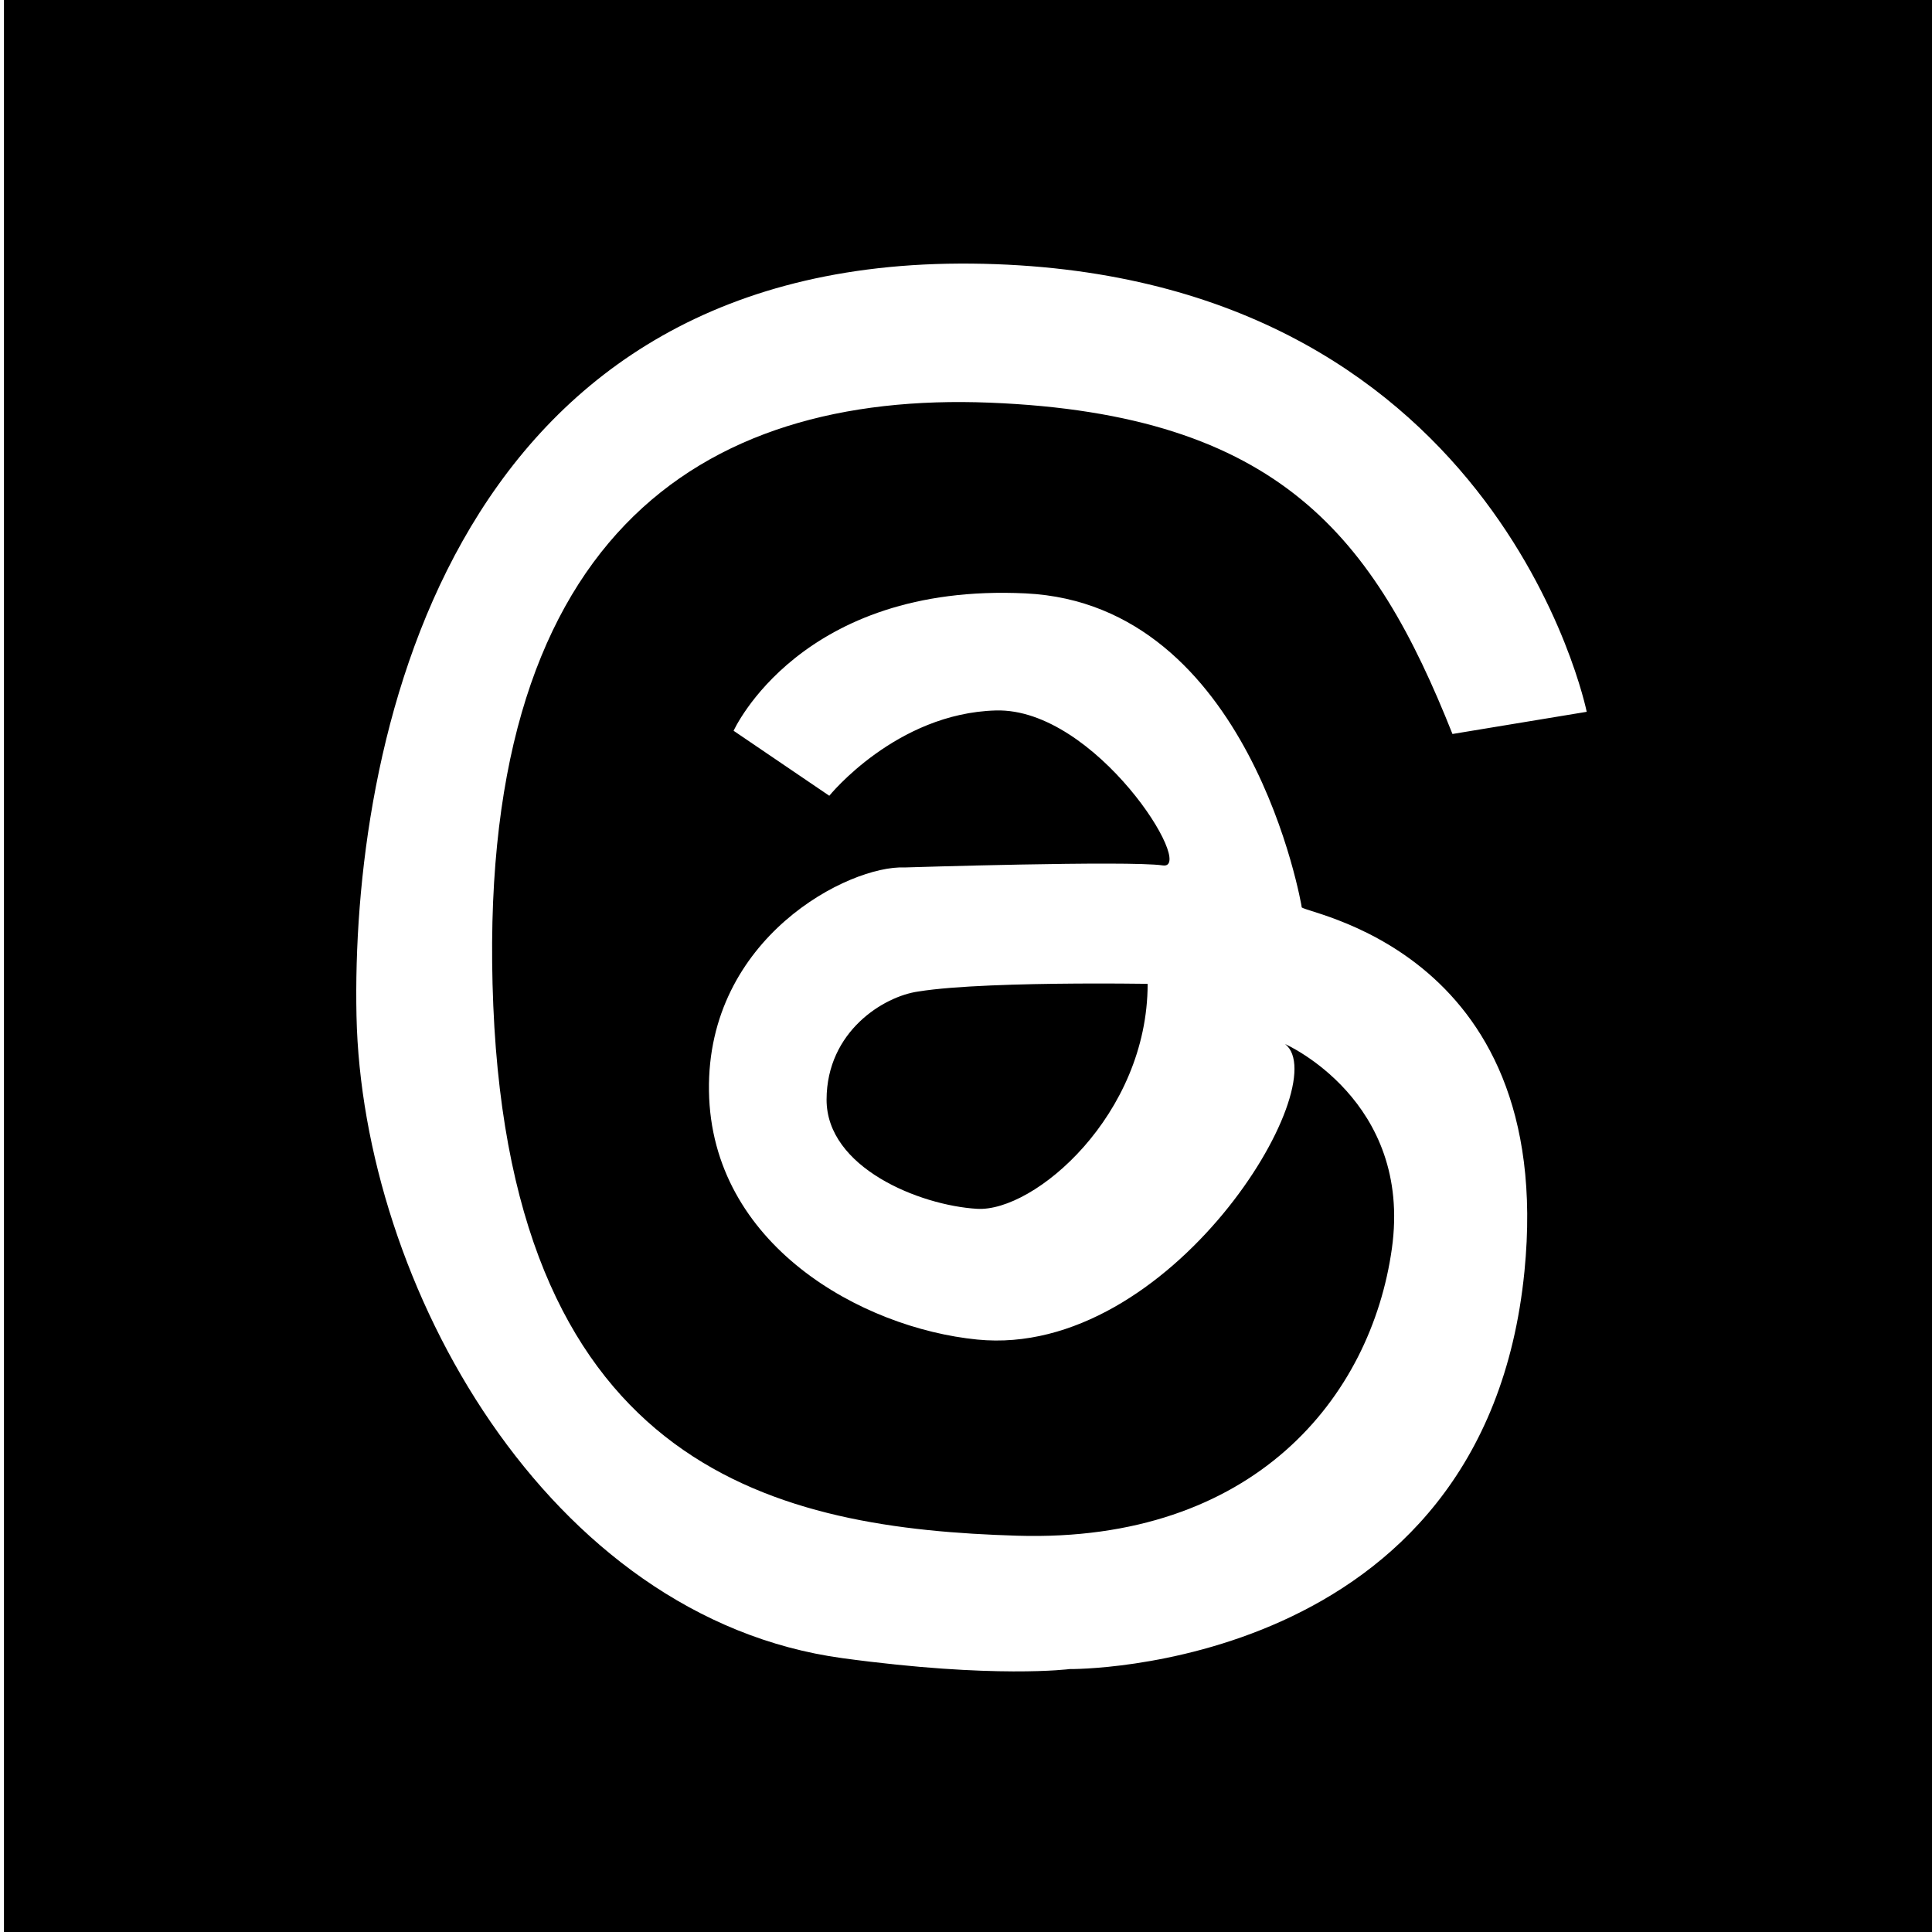 <?xml version="1.0" encoding="UTF-8" standalone="no"?>
<!-- Created with Inkscape (http://www.inkscape.org/) -->

<svg
   width="33.771mm"
   height="33.771mm"
   viewBox="0 0 33.771 33.771"
   version="1.1"
   id="svg5"
   inkscape:version="1.1.2 (0a00cf5339, 2022-02-04)"
   sodipodi:docname="threads-logo.svg"
   xmlns:inkscape="http://www.inkscape.org/namespaces/inkscape"
   xmlns:sodipodi="http://sodipodi.sourceforge.net/DTD/sodipodi-0.dtd"
   xmlns="http://www.w3.org/2000/svg"
   xmlns:svg="http://www.w3.org/2000/svg">
  <sodipodi:namedview
     id="namedview7"
     pagecolor="#ffffff"
     bordercolor="#666666"
     borderopacity="1.0"
     inkscape:pageshadow="2"
     inkscape:pageopacity="0.0"
     inkscape:pagecheckerboard="0"
     inkscape:document-units="mm"
     showgrid="false"
     inkscape:zoom="2.7652076"
     inkscape:cx="-18.62428"
     inkscape:cy="78.475121"
     inkscape:window-width="1856"
     inkscape:window-height="1011"
     inkscape:window-x="0"
     inkscape:window-y="0"
     inkscape:window-maximized="1"
     inkscape:current-layer="layer1" />
  <defs
     id="defs2" />
  <g
     inkscape:label="Layer 1"
     inkscape:groupmode="layer"
     id="layer1"
     transform="translate(-148.421,-69.524)">
    <path
       id="rect1163"
       style="fill:#000000;stroke-width:1.89"
       d="M 164.582,-0.084 V 127.553 H 292.219 V -0.084 Z M 227.59,17.303 c 0.268,-0.001 0.538,-0.001 0.809,0.002 34.679,0.343 40.584,29.564 40.584,29.564 l -8.855,1.463 c -5.145,-12.931 -11.357,-21.096 -30.531,-21.855 -19.174,-0.759 -34.034,8.973 -32.738,39.781 1.295,30.808 18.947,34.486 34.566,34.957 15.62,0.471 23.33,-9.143 24.705,-18.934 1.375,-9.791 -7.041,-13.496 -7.041,-13.496 3.364,2.628 -7.53,20.758 -20.303,19.492 -7.641,-0.757 -17.551,-6.266 -17.701,-16.395 -0.15,-10.129 9.251,-14.903 12.906,-14.746 0,0 14.777,-0.467 17.027,-0.135 2.25,0.333 -4.415,-10.397 -11.004,-10.221 -6.589,0.176 -10.992,5.627 -10.992,5.627 l -6.312,-4.287 c 0,0 4.399,-9.779 19.262,-9.062 14.862,0.717 18.209,20.674 18.209,20.674 -0.475,0.364 16.831,2.472 14.695,24.043 -2.625,26.509 -30.015,26.245 -29.996,26.236 0,0 -4.922,0.65 -14.977,-0.717 -19.476,-2.647 -31.7,-24.699 -32.068,-42.375 -0.366,-17.538 5.787,-49.453 39.756,-49.615 z m 7.658,47.492 c -3.465,0.023 -7.949,0.134 -10.352,0.523 -2.283,0.317 -6.041,2.631 -6.053,7.125 -0.011,4.494 6.131,6.981 9.918,7.209 3.787,0.228 11.26,-6.196 11.26,-14.838 0,0 -0.679,-0.013 -1.764,-0.02 -0.813,-0.005 -1.855,-0.007 -3.01,-10e-7 z"
       transform="matrix(0.265,0,0,0.265,104.876,69.546)" />
  </g>
</svg>

